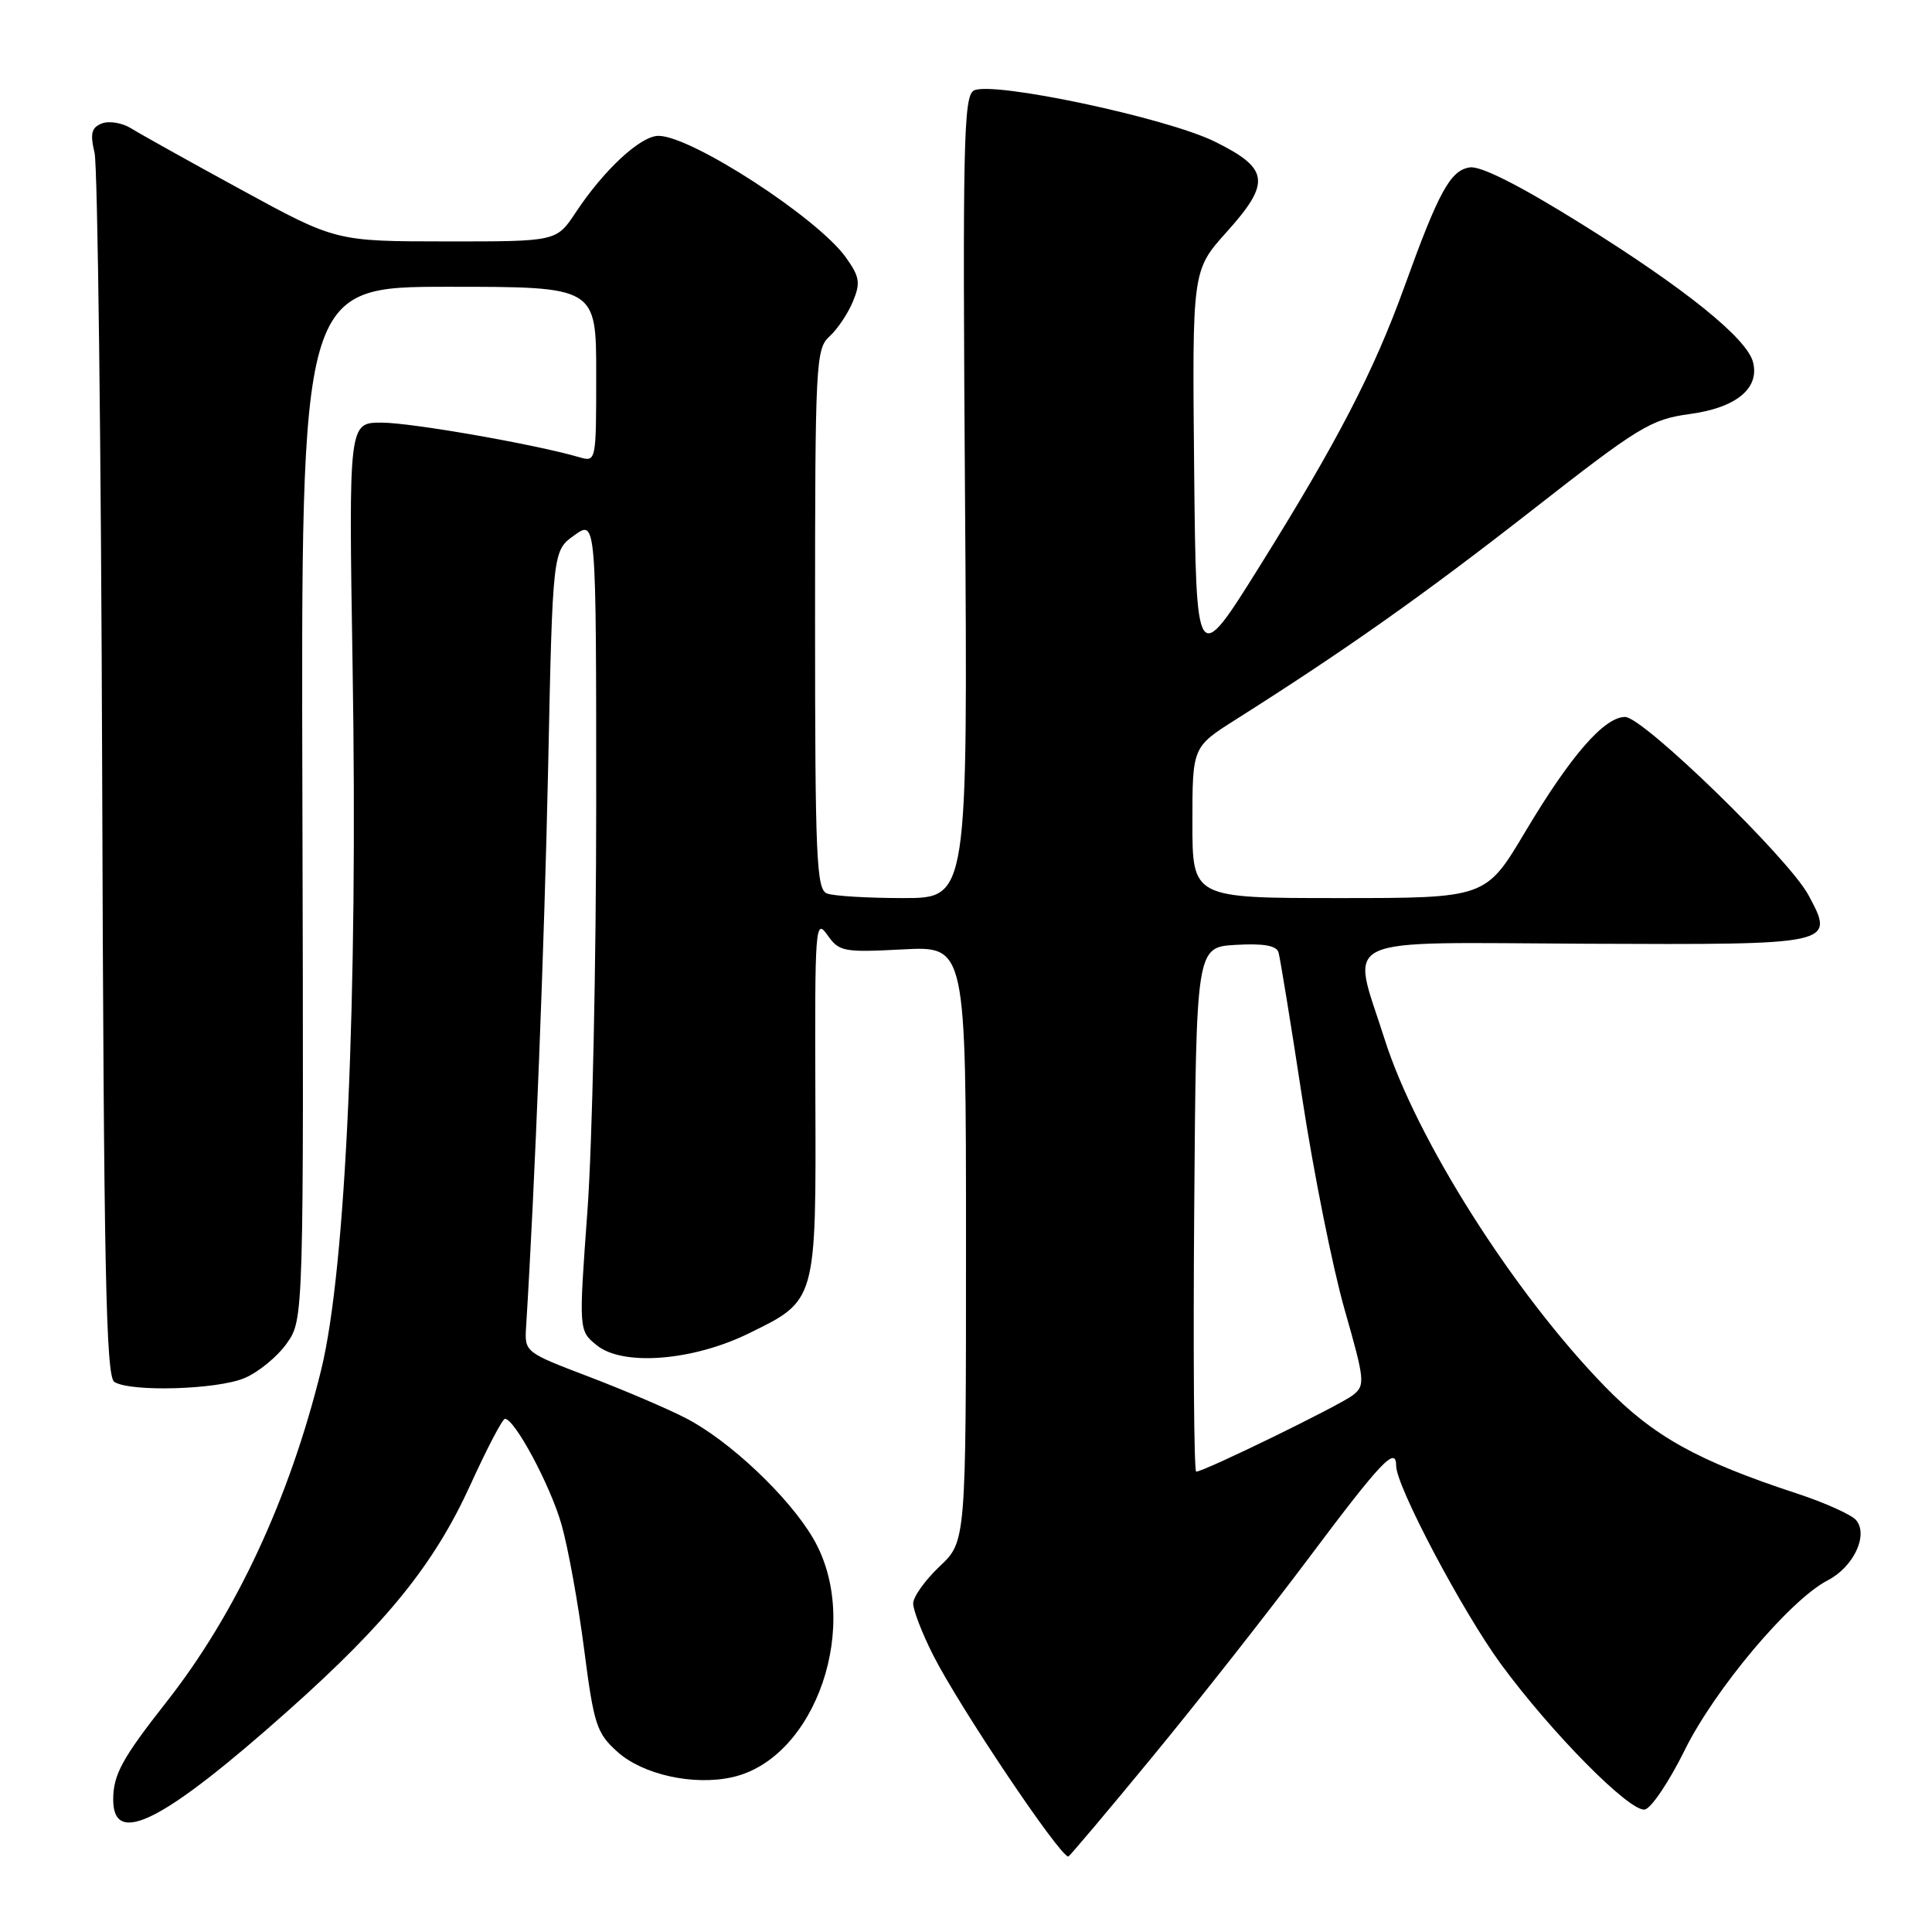 <?xml version="1.0" encoding="UTF-8" standalone="no"?>
<!DOCTYPE svg PUBLIC "-//W3C//DTD SVG 1.1//EN" "http://www.w3.org/Graphics/SVG/1.1/DTD/svg11.dtd" >
<svg xmlns="http://www.w3.org/2000/svg" xmlns:xlink="http://www.w3.org/1999/xlink" version="1.1" viewBox="0 0 256 256">
 <g >
 <path fill="currentColor"
d=" M 152.73 232.75 C 158.73 225.46 168.02 213.65 173.38 206.50 C 183.05 193.59 185.00 191.54 185.00 194.24 C 185.00 196.93 193.79 213.55 198.88 220.50 C 205.58 229.63 215.99 240.15 217.95 239.77 C 218.80 239.61 221.18 236.06 223.24 231.89 C 227.23 223.81 237.18 211.99 242.17 209.41 C 245.60 207.64 247.60 203.42 245.95 201.43 C 245.34 200.71 241.85 199.13 238.17 197.92 C 224.89 193.56 219.08 190.32 212.65 183.71 C 200.57 171.30 187.68 150.97 183.47 137.70 C 179.03 123.69 176.46 124.90 210.24 125.05 C 243.15 125.19 243.17 125.19 239.62 118.59 C 237.00 113.73 217.72 95.00 215.34 95.00 C 212.57 95.00 208.11 100.13 202.08 110.25 C 196.87 119.00 196.87 119.00 177.43 119.00 C 158.00 119.00 158.00 119.00 158.00 108.99 C 158.00 98.98 158.00 98.98 163.75 95.34 C 178.35 86.10 188.66 78.81 202.92 67.67 C 217.22 56.49 218.73 55.57 223.91 54.86 C 230.07 54.03 233.19 51.45 232.28 47.97 C 231.46 44.82 223.30 38.24 209.57 29.68 C 201.44 24.61 196.24 21.97 194.77 22.18 C 192.19 22.55 190.64 25.37 186.07 38.05 C 182.03 49.22 177.23 58.50 166.93 75.00 C 158.50 88.50 158.50 88.50 158.23 62.17 C 157.97 35.83 157.97 35.83 162.53 30.75 C 168.43 24.19 168.19 22.34 161.00 18.78 C 154.59 15.60 131.38 10.69 129.03 12.00 C 127.68 12.76 127.54 19.09 127.87 65.93 C 128.24 119.00 128.24 119.00 119.70 119.00 C 115.01 119.00 110.45 118.73 109.58 118.39 C 108.18 117.86 108.00 113.71 108.00 82.05 C 108.00 48.15 108.10 46.22 109.91 44.58 C 110.96 43.63 112.35 41.56 113.01 39.97 C 114.04 37.48 113.92 36.69 112.09 34.12 C 108.35 28.87 91.60 18.00 87.25 18.00 C 84.88 18.00 80.01 22.51 76.26 28.19 C 73.73 32.00 73.73 32.00 59.12 31.99 C 44.50 31.98 44.50 31.98 32.00 25.16 C 25.12 21.41 18.55 17.74 17.38 17.01 C 16.22 16.28 14.48 15.99 13.52 16.35 C 12.12 16.89 11.92 17.66 12.53 20.26 C 12.94 22.04 13.40 59.22 13.54 102.88 C 13.75 168.23 14.04 182.41 15.15 183.11 C 17.29 184.47 28.74 184.14 32.38 182.61 C 34.21 181.85 36.73 179.79 37.98 178.03 C 40.25 174.84 40.25 174.84 40.07 106.42 C 39.88 38.00 39.88 38.00 59.44 38.00 C 79.00 38.00 79.00 38.00 79.00 49.62 C 79.00 61.19 78.99 61.23 76.75 60.58 C 70.89 58.87 54.46 56.00 50.56 56.00 C 46.20 56.00 46.20 56.00 46.72 88.25 C 47.44 132.23 45.84 168.15 42.56 181.50 C 38.38 198.51 31.26 213.82 22.08 225.49 C 16.17 233.01 15.00 235.16 15.00 238.47 C 15.00 244.79 21.67 241.38 38.25 226.61 C 51.32 214.96 57.55 207.23 62.33 196.75 C 64.52 191.94 66.58 188.00 66.91 188.00 C 68.20 188.01 72.92 196.81 74.40 202.00 C 75.27 205.03 76.61 212.44 77.39 218.47 C 78.70 228.59 79.05 229.65 81.84 232.15 C 85.20 235.15 91.87 236.63 96.98 235.50 C 108.16 233.05 114.29 215.00 107.74 203.83 C 104.52 198.32 96.65 190.89 90.89 187.92 C 88.48 186.67 82.67 184.19 78.00 182.41 C 69.57 179.20 69.50 179.15 69.71 175.84 C 70.88 157.08 72.13 125.25 72.63 101.74 C 73.23 72.97 73.23 72.97 76.11 70.92 C 79.00 68.86 79.00 68.86 79.00 106.68 C 79.00 127.48 78.48 151.66 77.84 160.41 C 76.68 176.32 76.68 176.32 79.08 178.26 C 82.52 181.05 91.77 180.33 99.20 176.69 C 108.22 172.28 108.14 172.55 108.04 145.19 C 107.96 122.83 108.04 121.63 109.62 123.87 C 111.19 126.11 111.74 126.21 119.64 125.80 C 128.00 125.36 128.00 125.36 128.00 164.81 C 128.00 204.26 128.00 204.26 124.50 207.56 C 122.58 209.38 121.00 211.59 121.00 212.47 C 121.00 213.35 122.18 216.41 123.63 219.28 C 127.10 226.16 140.42 246.00 141.56 246.00 C 141.70 246.00 146.73 240.04 152.73 232.75 Z  M 158.24 160.25 C 158.50 125.50 158.50 125.50 163.76 125.20 C 167.43 124.99 169.14 125.29 169.41 126.20 C 169.62 126.91 171.04 135.60 172.55 145.50 C 174.06 155.40 176.59 168.00 178.16 173.50 C 180.86 182.96 180.92 183.57 179.26 184.87 C 177.53 186.22 159.54 195.00 158.50 195.00 C 158.21 195.00 158.09 179.36 158.24 160.25 Z "/>
</g>
</svg>